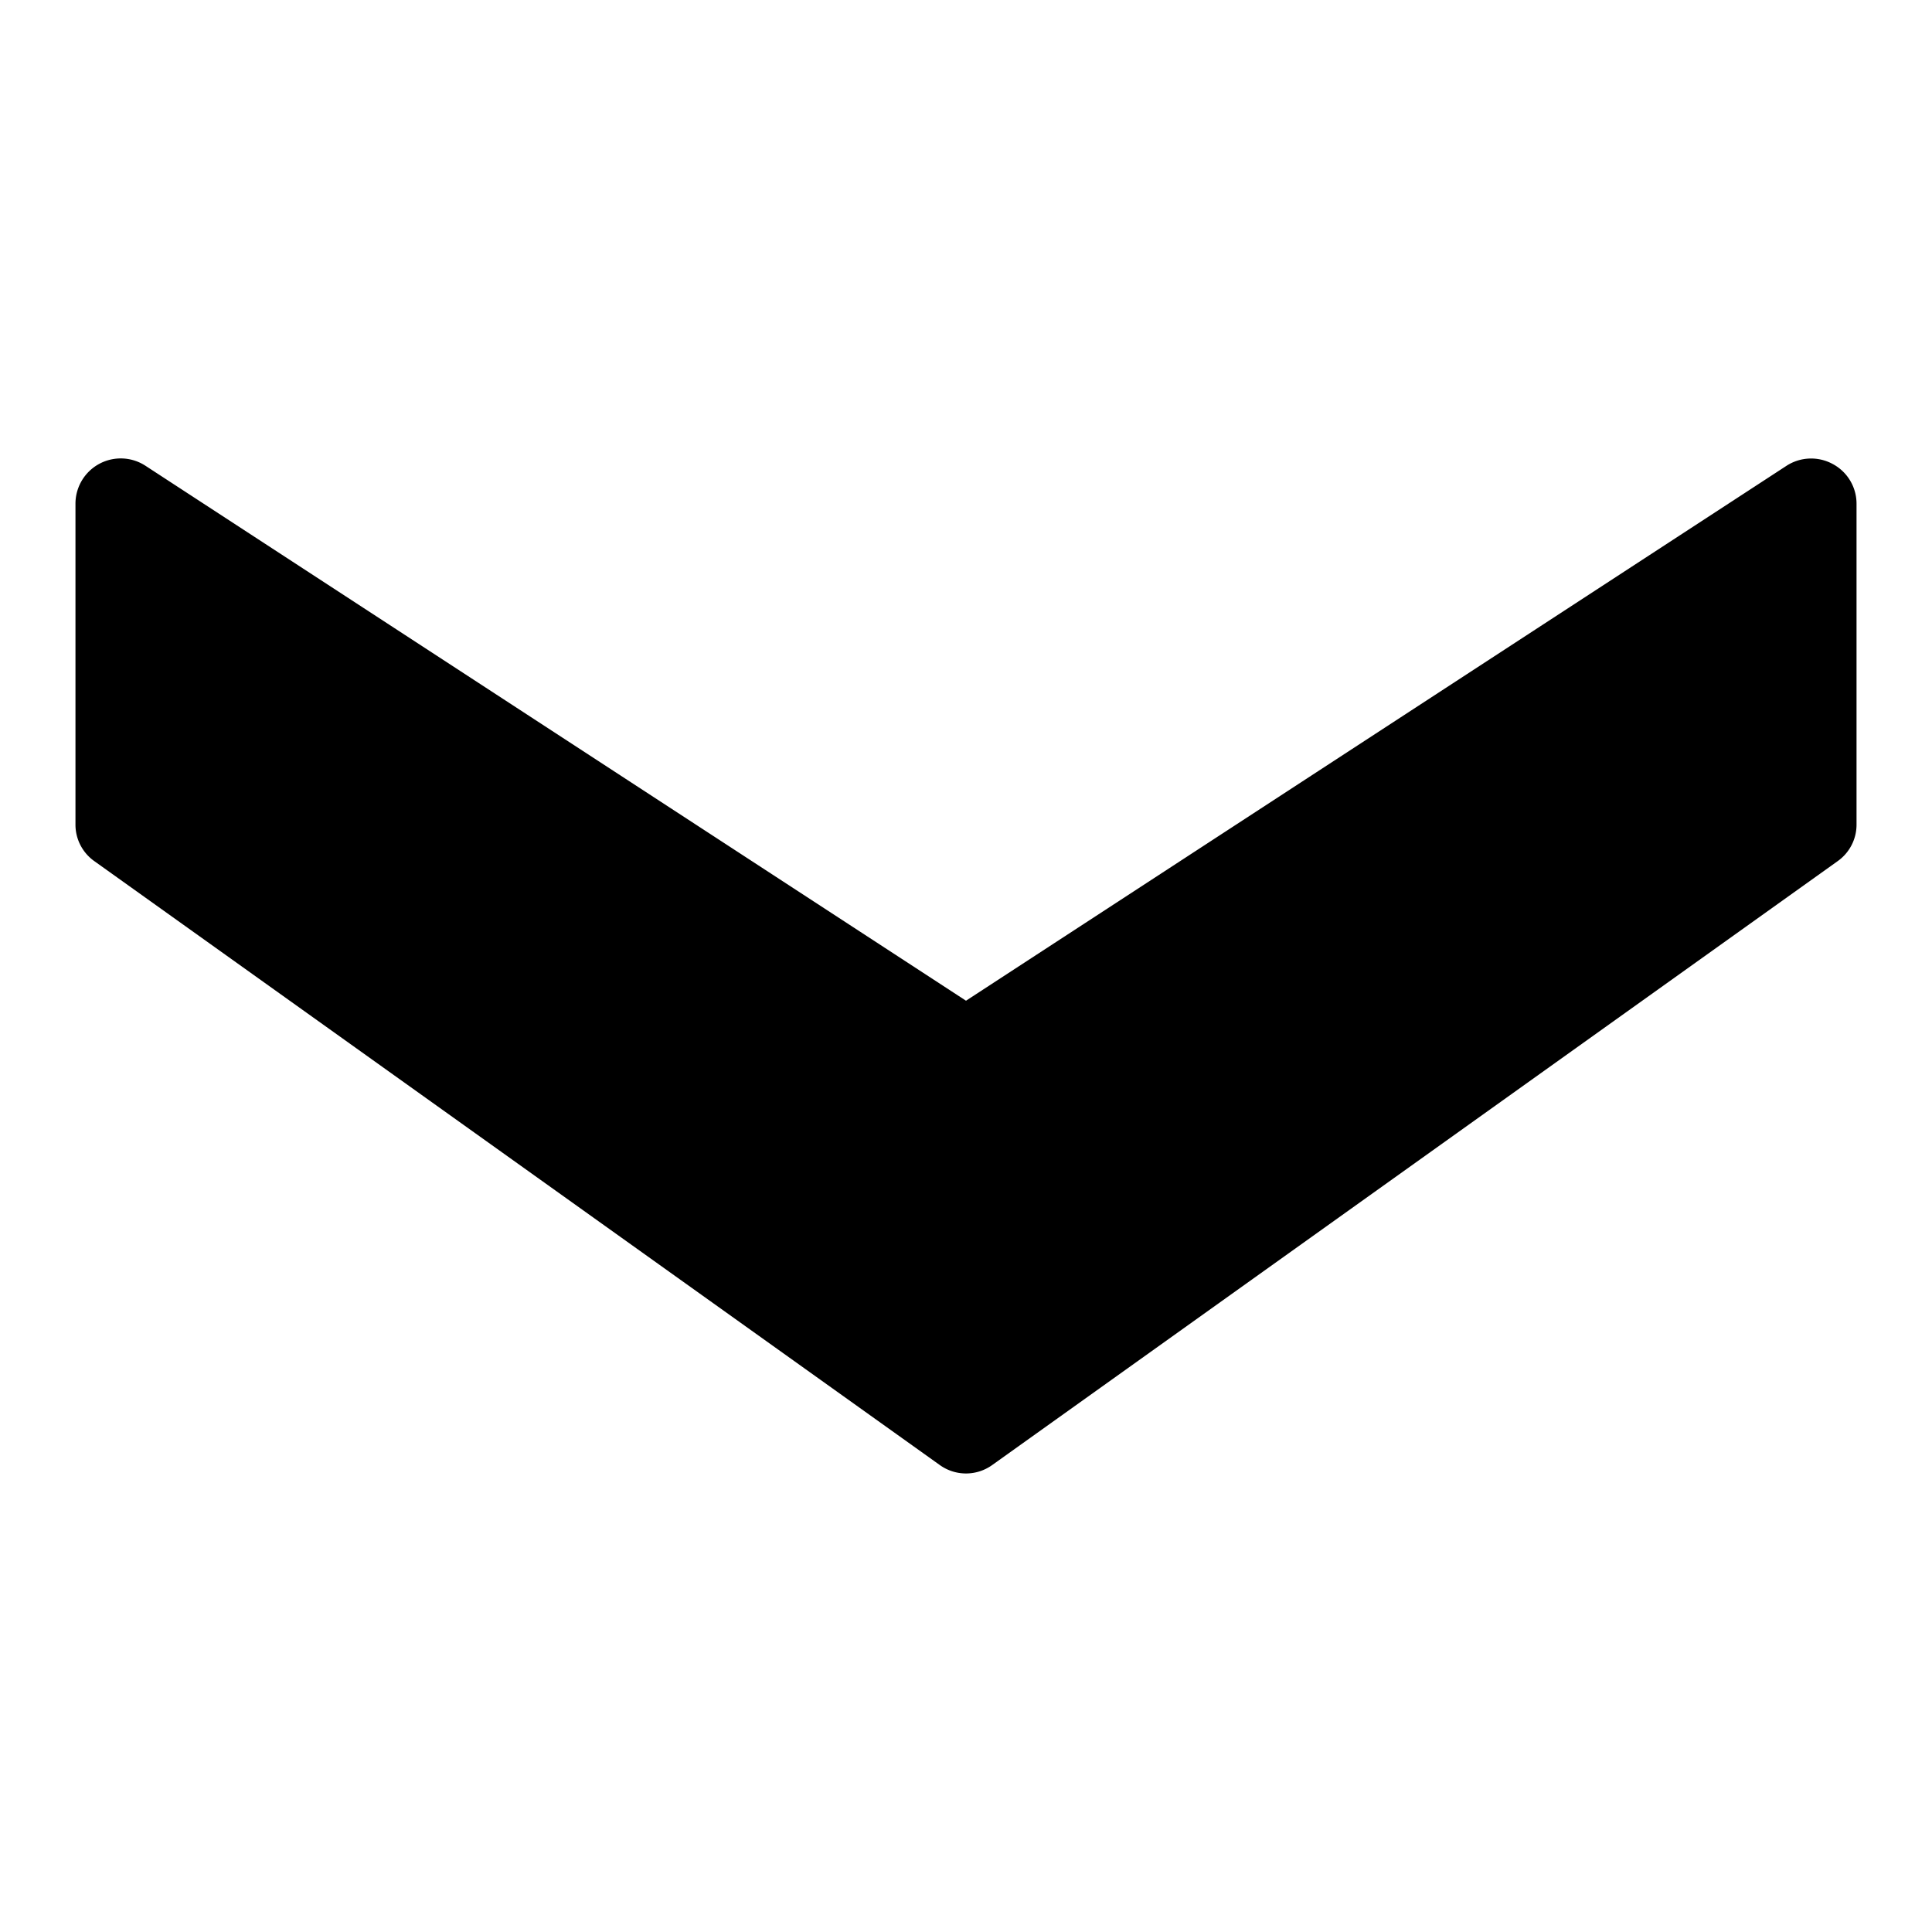 <svg height="512" viewBox="0 0 64 64" width="512" xmlns="http://www.w3.org/2000/svg"><g id="Layer_62" data-name="Layer 62"><path d="m60.71 15.37a1.5 1.5 0 0 0 -1.53.06l-27.18 17.72-27.18-17.72a1.5 1.5 0 0 0 -2.32 1.26v10.62a1.48 1.48 0 0 0 .63 1.22l28 20a1.49 1.49 0 0 0 1.74 0l28-20a1.48 1.48 0 0 0 .63-1.22v-10.62a1.49 1.49 0 0 0 -.79-1.32z"/></g></svg>